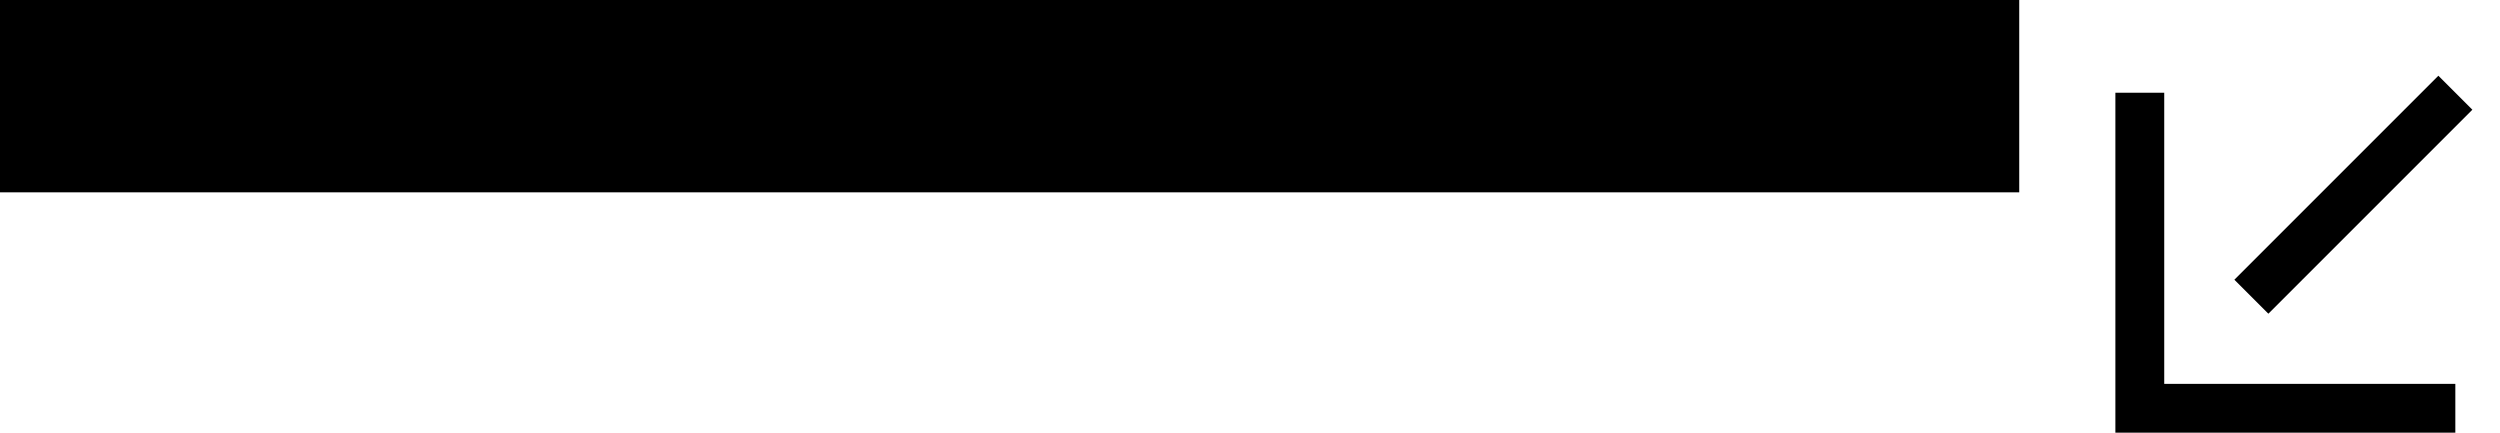 <svg xmlns="http://www.w3.org/2000/svg" version="1.0" width="52" height="9"><path d="M0 4h42V0H0v4zM44 9V1.929h1.016v6.055h6.055V9H44z"/><path d="M46.475 5.818l.707.707 4.243-4.243-.707-.707-4.243 4.243z"/></svg>